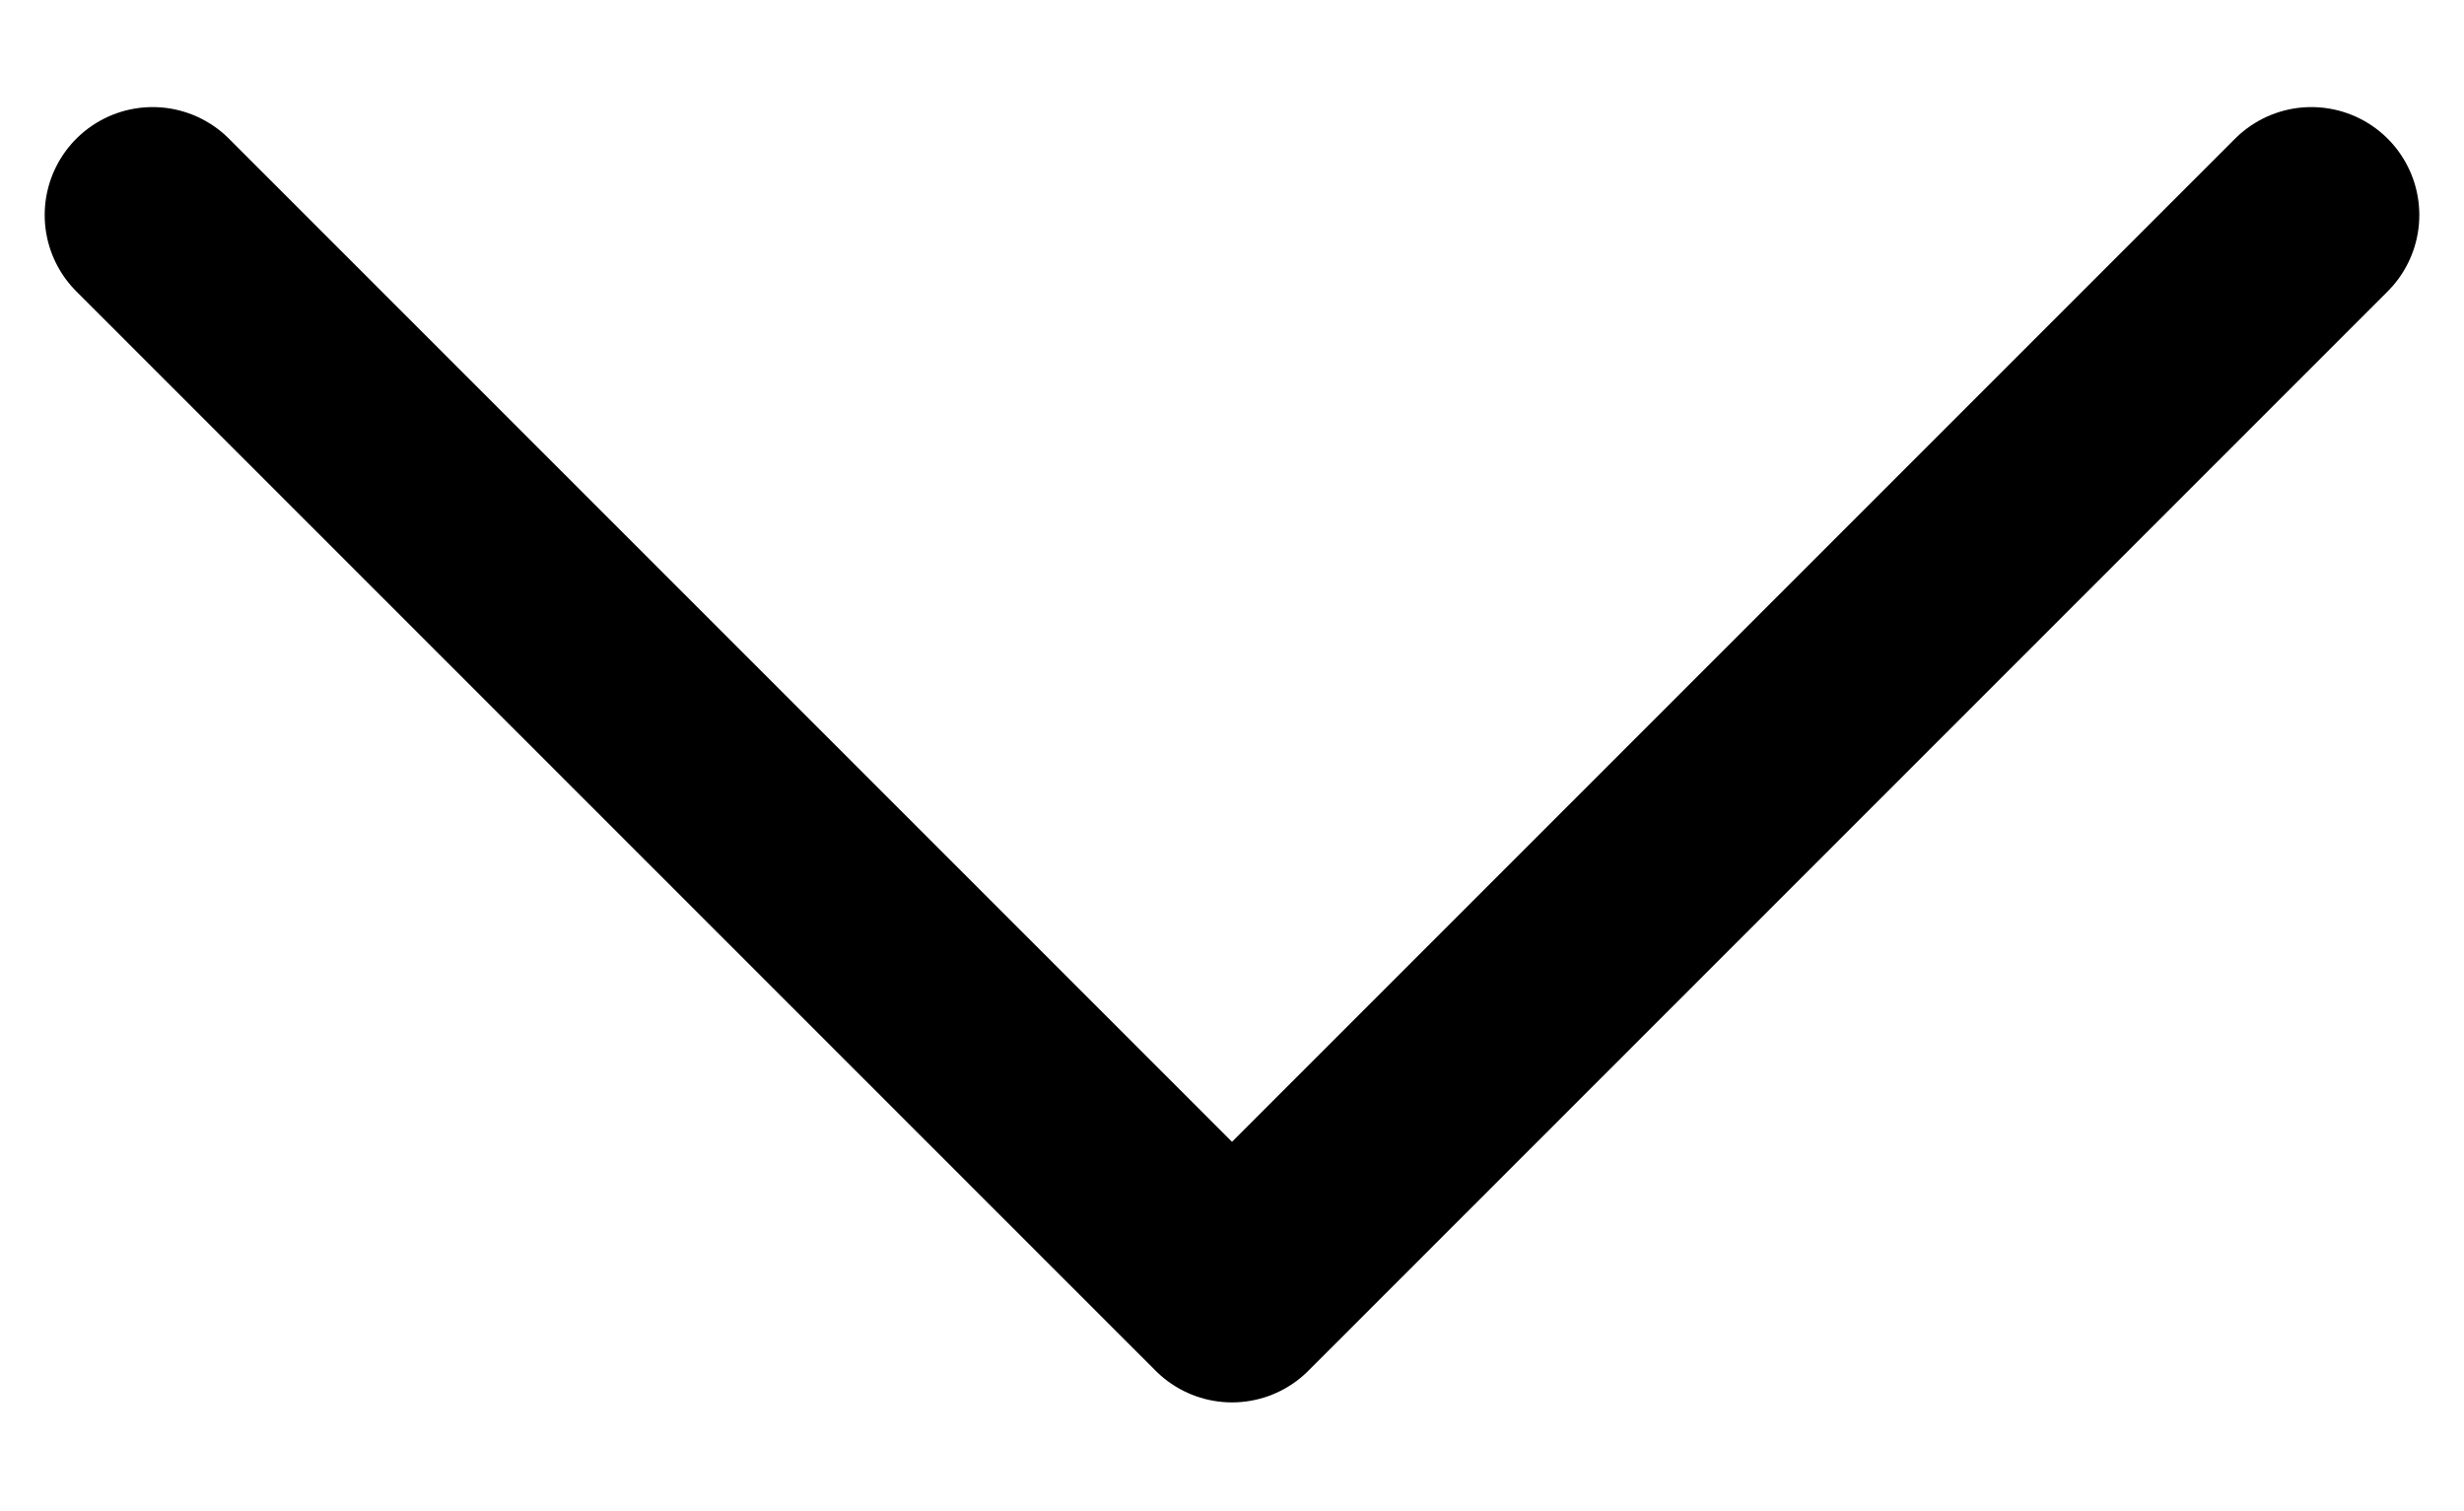 <svg xmlns="http://www.w3.org/2000/svg" width="11.414" height="7" viewBox="0 0 11.414 7">
  <g id="구성_요소_56_148" data-name="구성 요소 56 – 148" transform="translate(11.207) rotate(90)">
    <rect id="사각형_26301" data-name="사각형 26301" width="7" height="11" fill="rgba(255,133,133,0)"/>
    <path id="패스_4099" data-name="패스 4099" d="M6662.7,124.25l5,5-5,5" transform="translate(-6661.704 -123.75)" fill="none" stroke="#000" stroke-linecap="round" stroke-linejoin="round" stroke-width="1"/>
  </g>
</svg>
